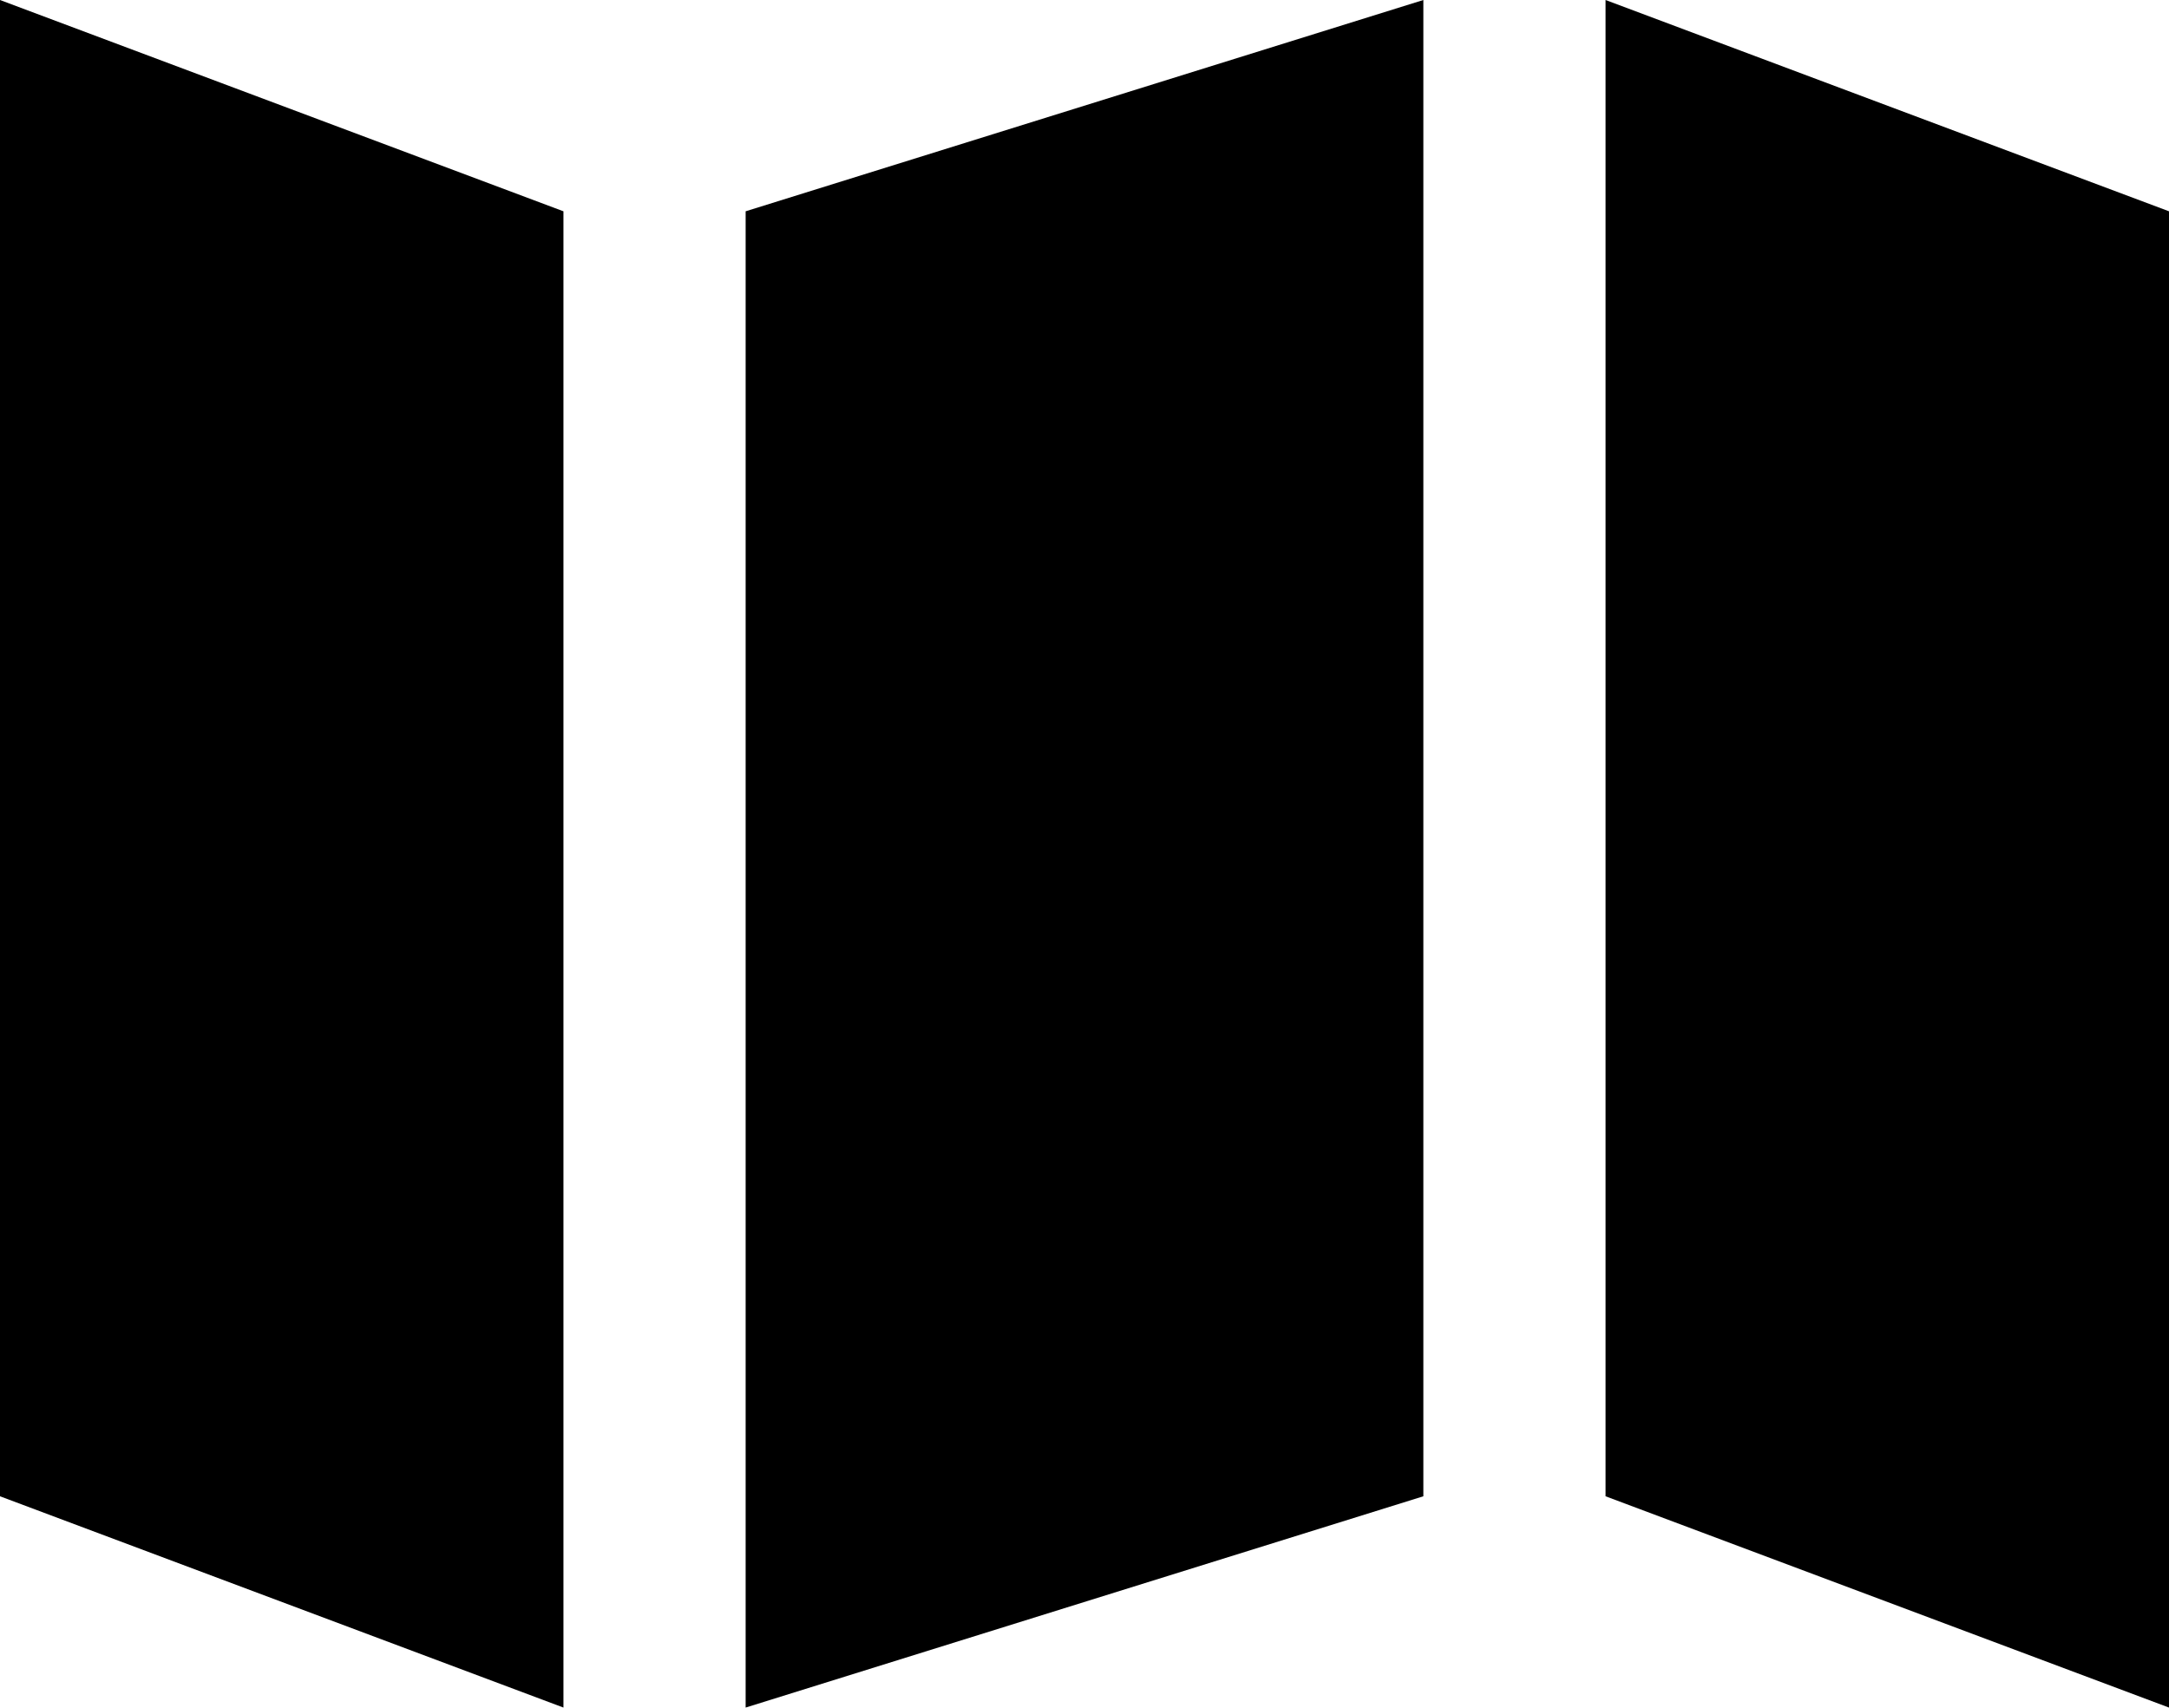 <?xml version="1.0" encoding="UTF-8" standalone="no"?>
<svg width="127px" height="100px" viewBox="0 0 127 100" version="1.1" xmlns="http://www.w3.org/2000/svg" xmlns:xlink="http://www.w3.org/1999/xlink" xmlns:sketch="http://www.bohemiancoding.com/sketch/ns">
    <!-- Generator: Sketch 3.2.1 (9971) - http://www.bohemiancoding.com/sketch -->
    <title>Slice 10</title>
    <desc>Created with Sketch.</desc>
    <defs></defs>
    <g id="Page-1" stroke="none" stroke-width="1" fill="none" fill-rule="evenodd" sketch:type="MSPage">
        <path d="M0,0 L32.991,12.374 L32.991,100 L0,87.626 L0,0 L0,0 Z M127,12.374 L127,100 L94.009,87.626 L94.009,0 L127,12.374 L127,12.374 Z M43.659,12.374 L83.341,0 L83.341,87.626 L43.659,100 L43.659,12.374 L43.659,12.374 Z" id="Shape" fill="#000000" sketch:type="MSShapeGroup"></path>
    </g>
</svg>
